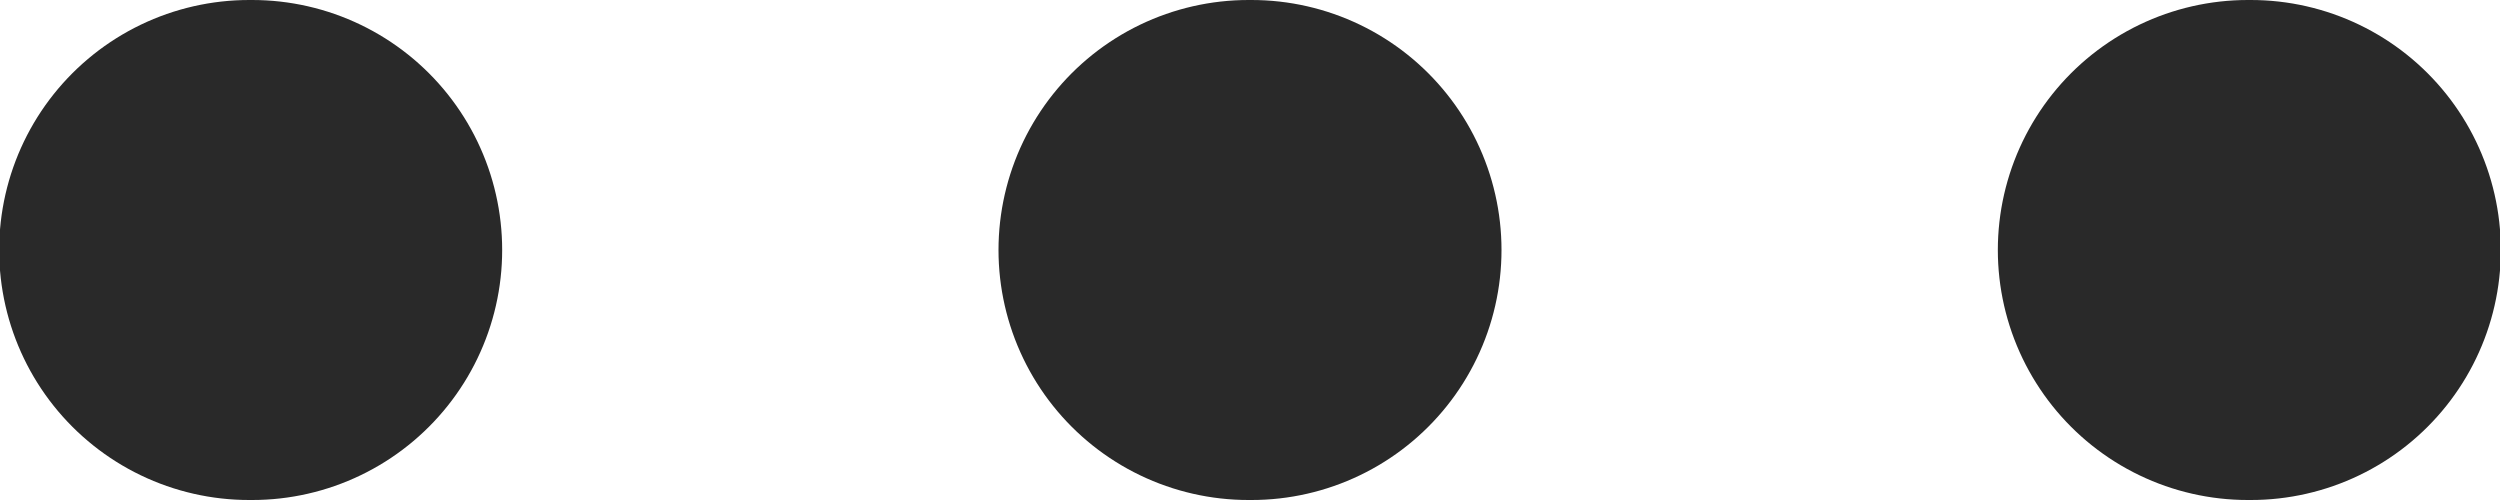 <svg xmlns="http://www.w3.org/2000/svg"  viewBox="0 0 15 3" fill="none">
  <path d="M13.487 1.5H13.505" stroke="#292929" stroke-width="3" stroke-linecap="round" stroke-linejoin="round"/>
  <path d="M7.491 1.5H7.509" stroke="#292929" stroke-width="3" stroke-linecap="round" stroke-linejoin="round"/>
  <path d="M1.495 1.5H1.513" stroke="#292929" stroke-width="3" stroke-linecap="round" stroke-linejoin="round"/>
</svg>